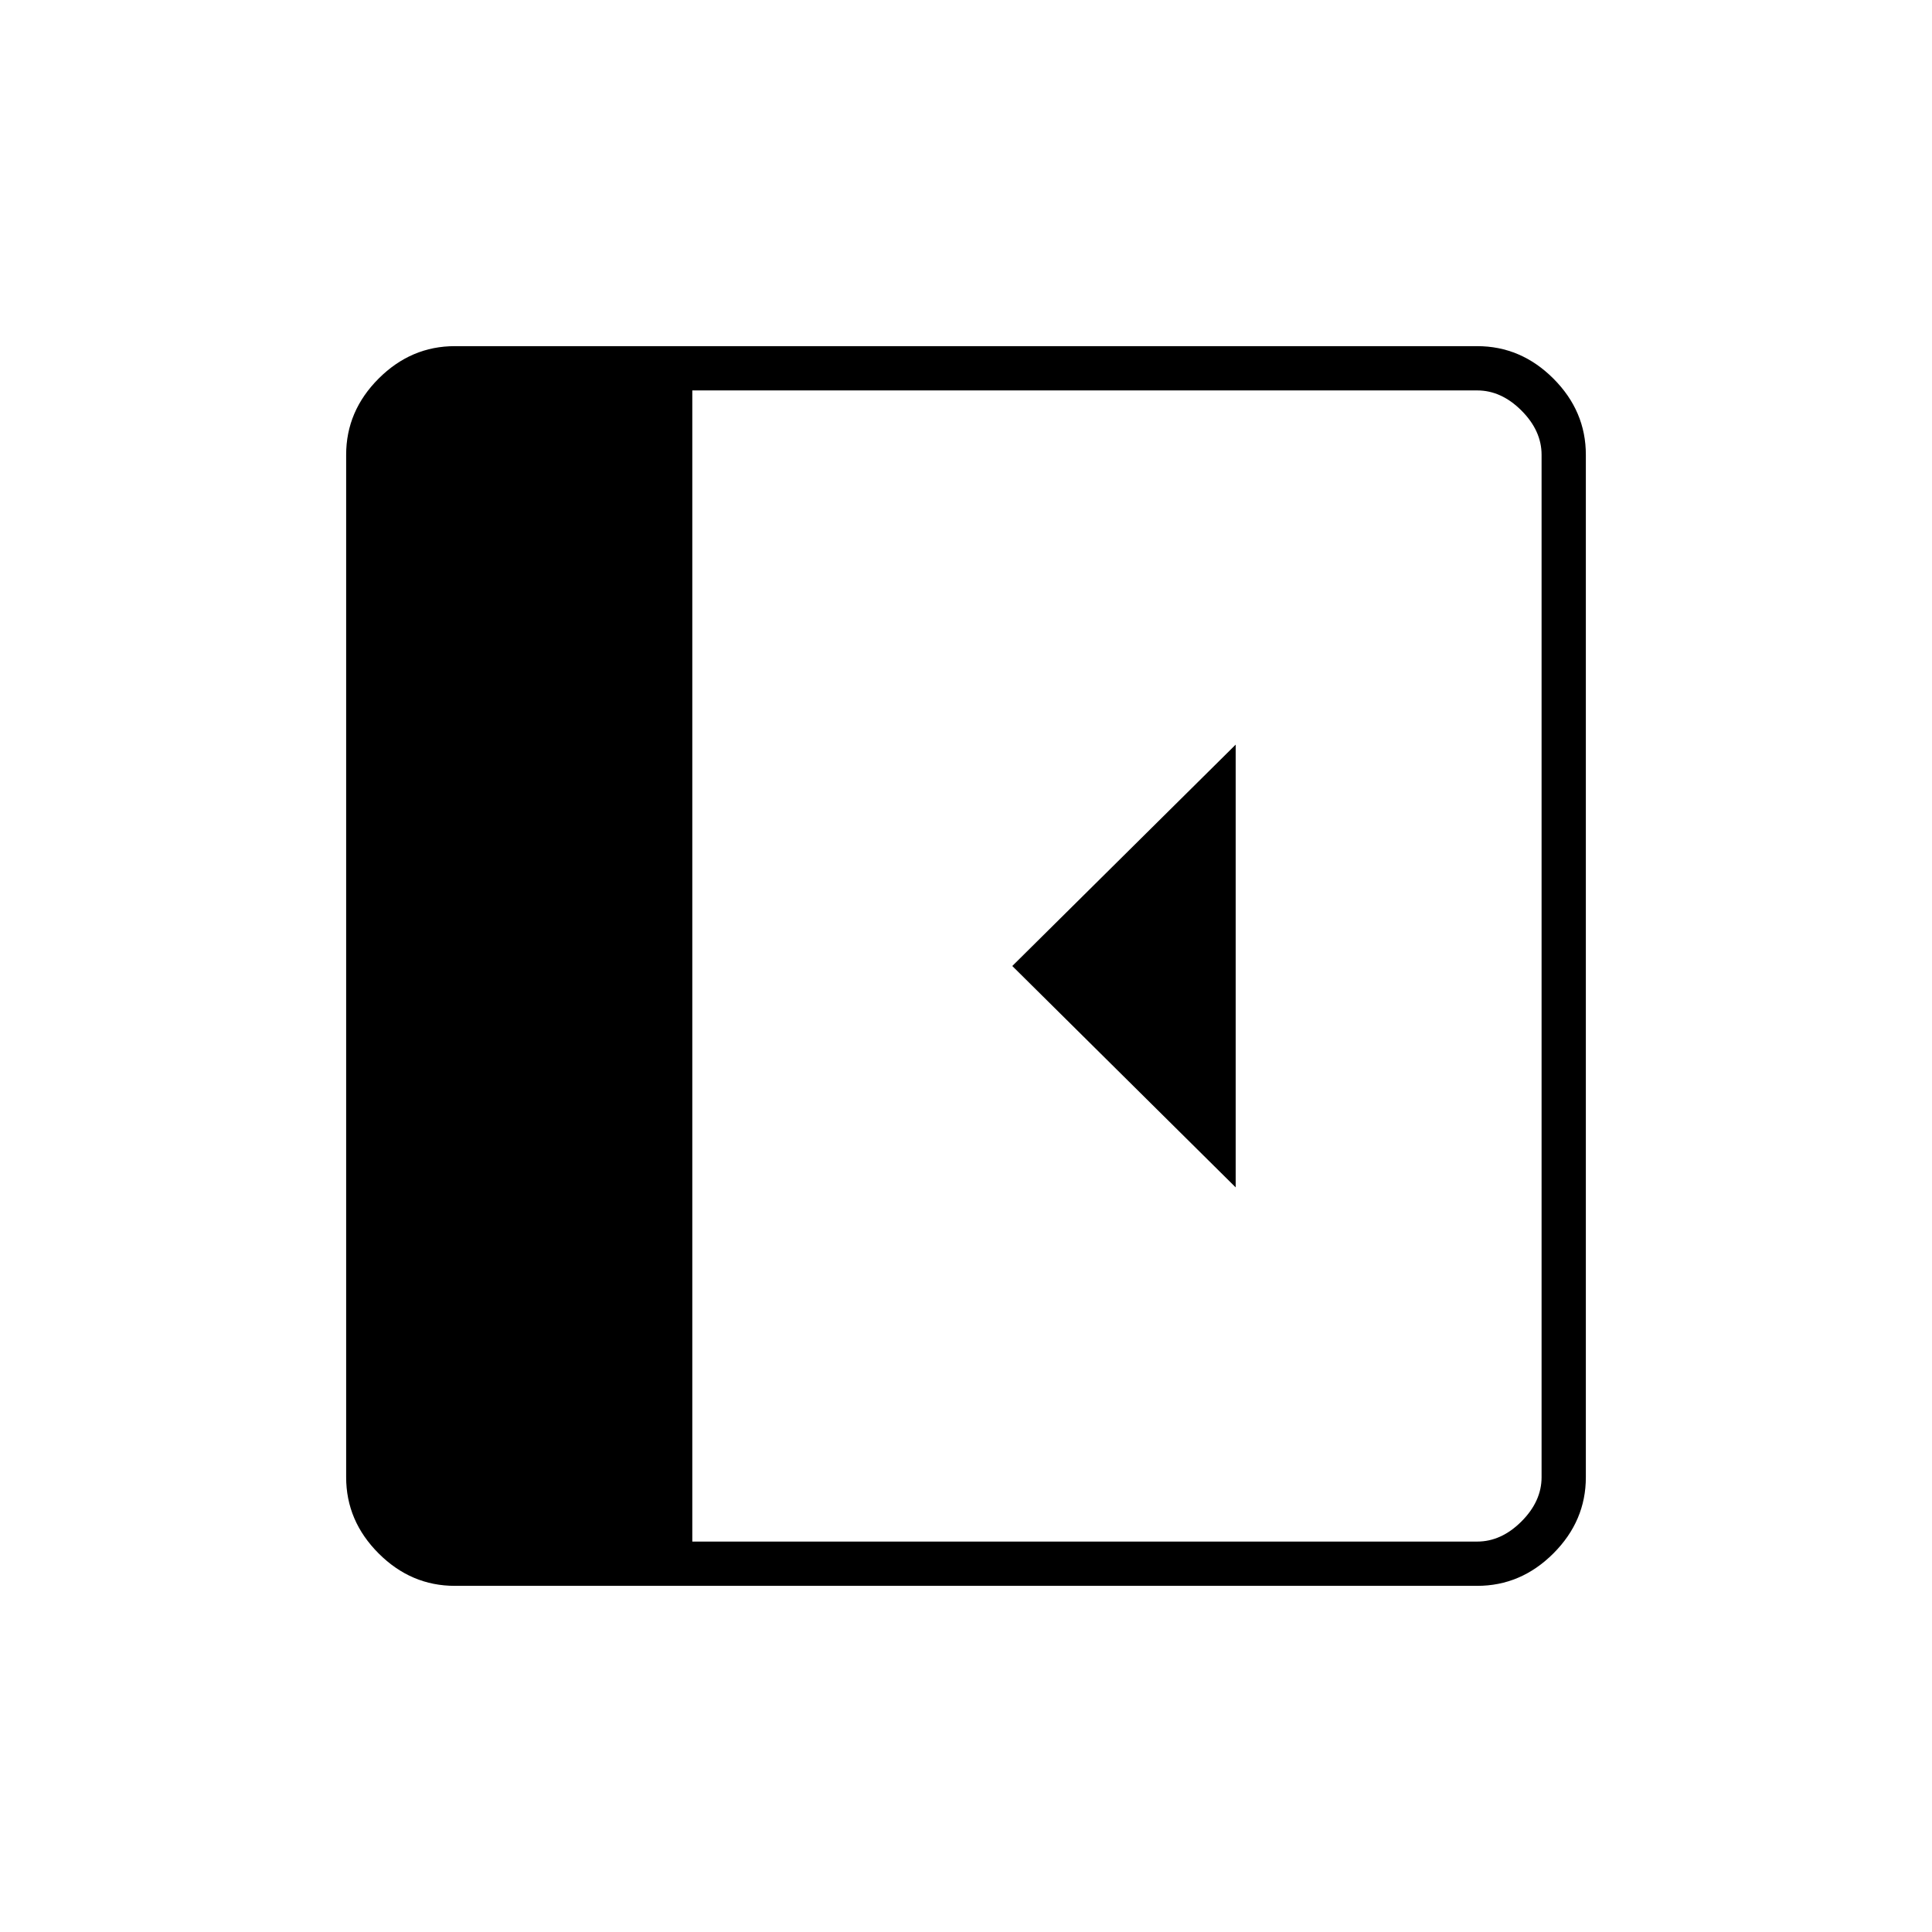 <svg xmlns="http://www.w3.org/2000/svg" height="48" viewBox="0 96 960 960" width="48"><path d="M614 686V466L503 576l111 110ZM226 884q-21.75 0-37.875-16.125T172 830V322q0-21.75 16.125-37.875T226 268h508q21.75 0 37.875 16.125T788 322v508q0 21.75-16.125 37.875T734 884H226Zm118-22h390q12 0 22-10t10-22V322q0-12-10-22t-22-10H344v572Z"/></svg>